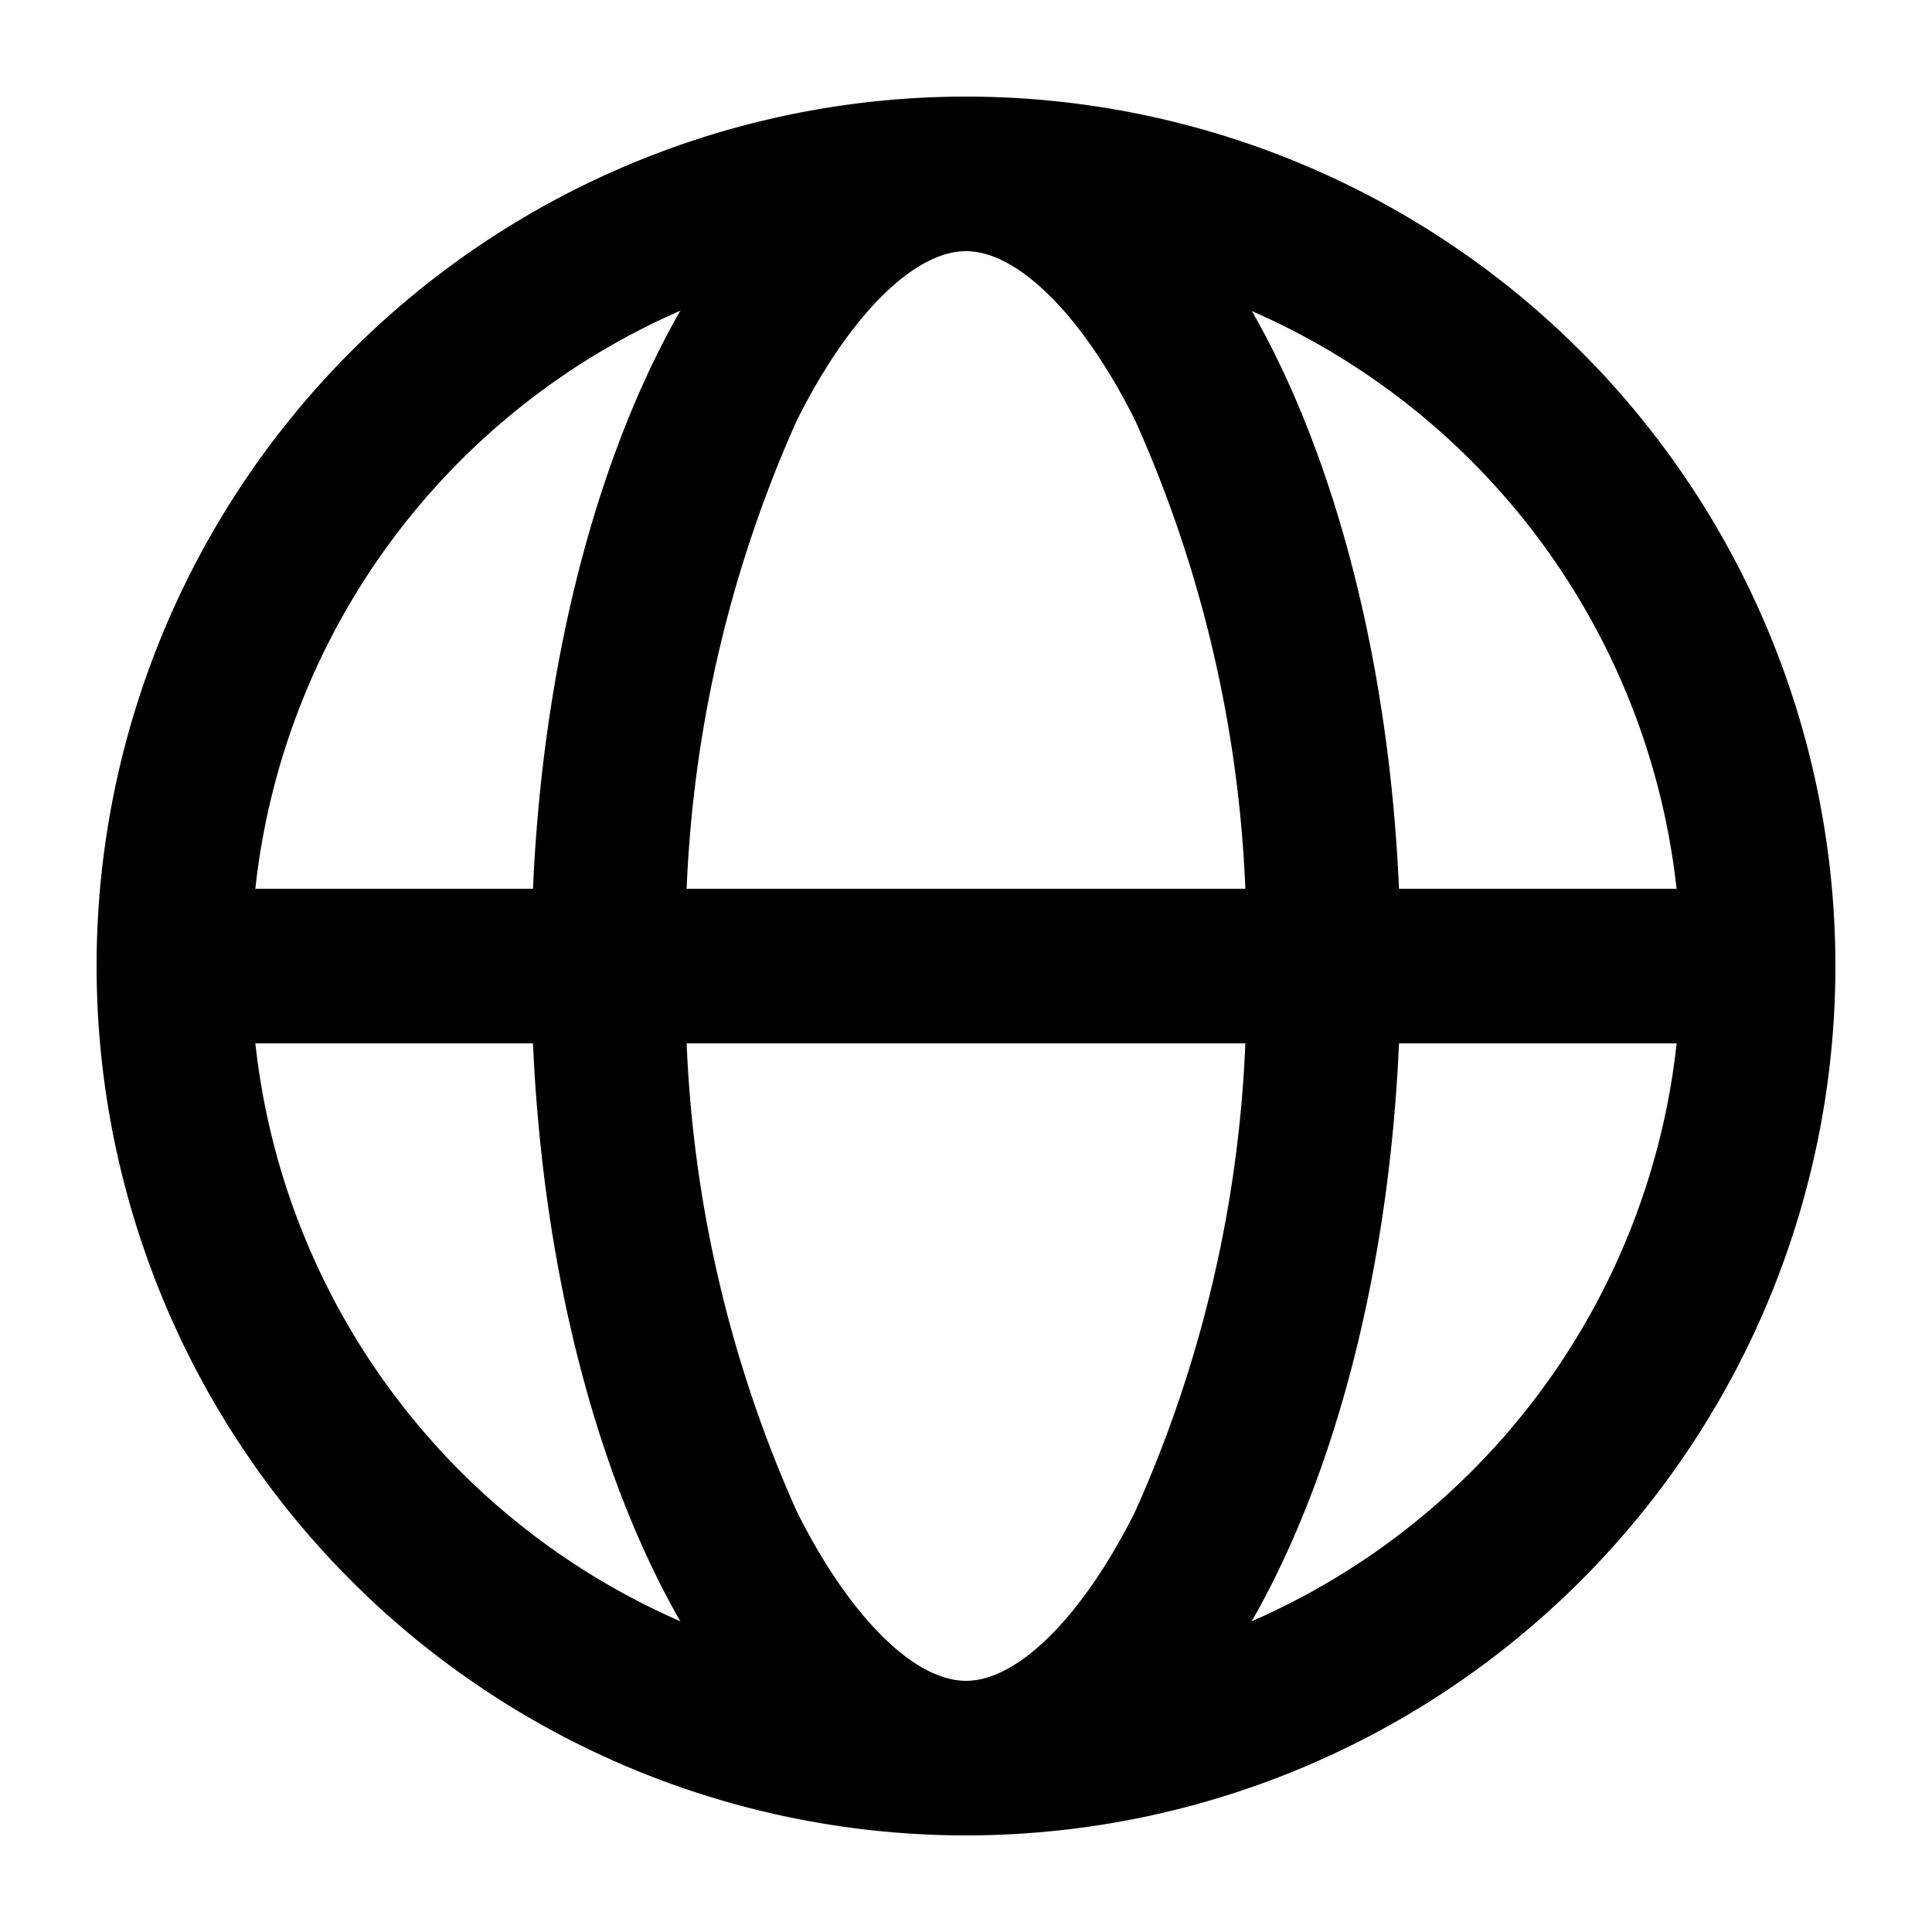 <svg xmlns="http://www.w3.org/2000/svg" width="20" height="20" viewBox="0 0 20 20">
    <g data-name="그룹 246">
        <path data-name="타원 5" d="M10 2.6a7.4 7.4 0 1 0 7.4 7.4A7.408 7.408 0 0 0 10 2.6M10 1a9 9 0 1 1-9 9 9 9 0 0 1 9-9z"/>
        <g data-name="그룹 179">
            <path data-name="타원 6" d="M10 2.6c-.54 0-1.211.671-1.751 1.752A13.15 13.15 0 0 0 7.1 10a13.15 13.15 0 0 0 1.149 5.648C8.789 16.729 9.46 17.4 10 17.4s1.211-.671 1.751-1.752A13.15 13.15 0 0 0 12.9 10a13.15 13.15 0 0 0-1.149-5.648C11.211 3.271 10.54 2.6 10 2.6M10 1c2.485 0 4.5 4.029 4.5 9s-2.015 9-4.5 9-4.5-4.029-4.5-9S7.515 1 10 1z"/>
            <path data-name="선 2" d="M18.354 10.801H1.646v-1.6h16.708z"/>
        </g>
    </g>
</svg>
